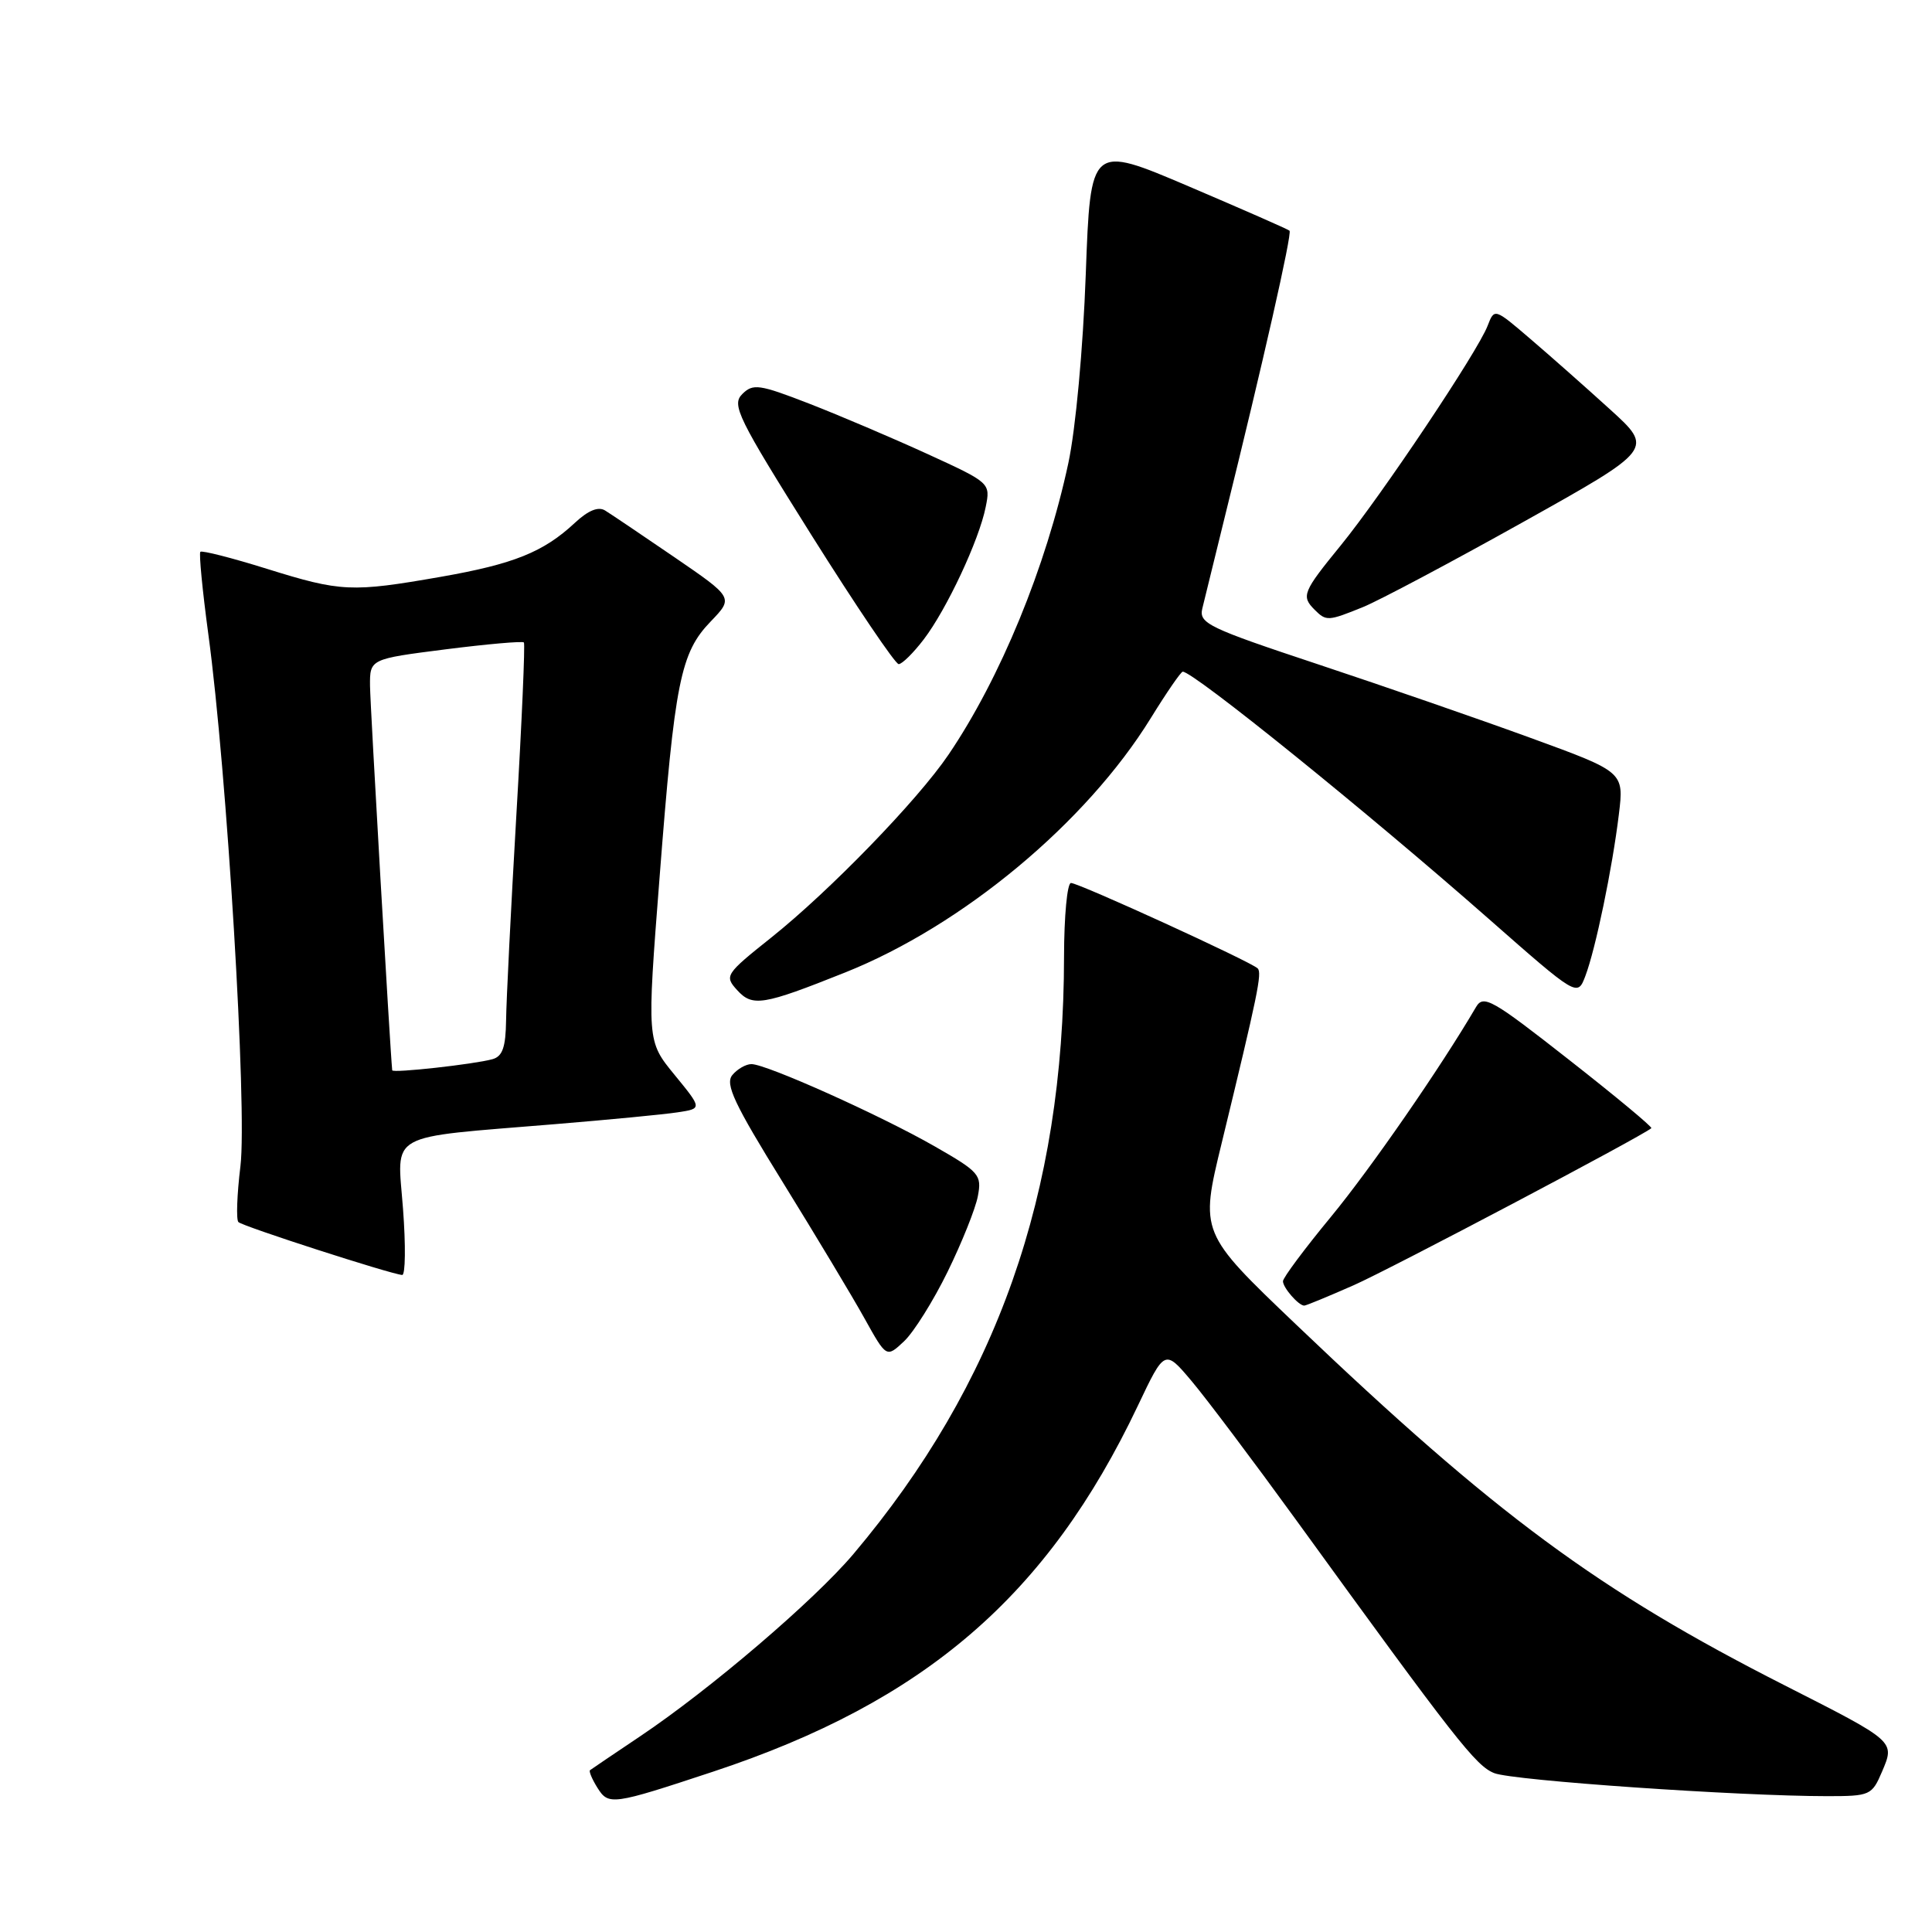 <?xml version="1.0" encoding="UTF-8" standalone="no"?>
<!DOCTYPE svg PUBLIC "-//W3C//DTD SVG 1.1//EN" "http://www.w3.org/Graphics/SVG/1.1/DTD/svg11.dtd" >
<svg xmlns="http://www.w3.org/2000/svg" xmlns:xlink="http://www.w3.org/1999/xlink" version="1.1" viewBox="0 0 256 256">
 <g >
 <path fill="currentColor"
d=" M 94.50 234.75 C 122.54 225.47 138.81 211.45 150.77 186.27 C 154.33 178.77 154.33 178.77 157.92 183.03 C 159.89 185.37 166.10 193.63 171.73 201.39 C 192.90 230.59 195.55 233.99 198.00 234.95 C 200.45 235.93 230.47 238.00 242.11 238.00 C 247.80 238.00 248.04 237.89 249.38 234.75 C 251.10 230.70 251.20 230.80 236.50 223.33 C 211.80 210.79 198.18 200.74 171.74 175.51 C 158.99 163.34 158.99 163.34 161.89 151.42 C 166.67 131.73 167.25 128.92 166.65 128.32 C 165.78 127.44 142.95 117.00 141.91 117.00 C 141.41 117.00 141.00 121.39 140.99 126.75 C 140.97 158.22 132.09 183.39 113.08 205.92 C 107.88 212.07 94.13 223.83 84.79 230.09 C 81.33 232.41 78.36 234.42 78.18 234.56 C 78.01 234.69 78.44 235.73 79.15 236.87 C 80.64 239.25 81.08 239.19 94.50 234.75 Z  M 125.56 168.52 C 127.45 164.66 129.26 160.15 129.57 158.50 C 130.11 155.68 129.78 155.29 123.82 151.88 C 116.60 147.75 101.55 141.00 99.57 141.00 C 98.84 141.00 97.70 141.65 97.04 142.45 C 96.05 143.64 97.29 146.27 103.75 156.70 C 108.10 163.74 112.97 171.84 114.56 174.71 C 117.46 179.92 117.46 179.92 119.79 177.73 C 121.07 176.53 123.67 172.38 125.56 168.52 Z  M 179.37 170.30 C 184.26 168.14 217.59 150.55 218.81 149.49 C 218.98 149.34 214.06 145.25 207.88 140.41 C 197.69 132.41 196.56 131.77 195.58 133.44 C 190.91 141.42 181.65 154.81 176.37 161.22 C 172.87 165.46 170.00 169.31 170.00 169.77 C 170.00 170.63 172.07 173.00 172.82 173.00 C 173.06 173.00 176.01 171.78 179.37 170.30 Z  M 53.40 160.15 C 52.63 149.88 50.92 150.83 73.50 148.96 C 80.65 148.37 87.97 147.67 89.78 147.39 C 93.05 146.90 93.05 146.90 89.38 142.42 C 85.71 137.94 85.71 137.94 87.40 116.22 C 89.41 90.26 90.17 86.50 94.17 82.35 C 97.20 79.20 97.20 79.20 89.39 73.85 C 85.09 70.91 80.95 68.12 80.19 67.65 C 79.28 67.08 77.94 67.63 76.16 69.29 C 72.02 73.15 68.07 74.74 58.42 76.43 C 46.58 78.50 45.20 78.44 35.36 75.37 C 30.72 73.92 26.76 72.91 26.55 73.12 C 26.35 73.33 26.82 78.22 27.60 84.00 C 30.07 102.13 32.77 146.94 31.86 154.51 C 31.40 158.28 31.28 161.62 31.59 161.93 C 32.13 162.49 51.74 168.82 53.29 168.94 C 53.72 168.97 53.77 165.02 53.40 160.15 Z  M 111.98 128.86 C 127.56 122.64 143.94 109.01 152.50 95.13 C 154.58 91.76 156.48 89.00 156.72 89.00 C 158.15 89.00 181.19 107.61 197.26 121.75 C 209.02 132.09 209.02 132.09 210.07 129.32 C 211.42 125.76 213.64 115.08 214.51 107.89 C 215.19 102.29 215.19 102.29 202.85 97.79 C 196.06 95.31 183.37 90.92 174.66 88.03 C 160.11 83.20 158.85 82.60 159.31 80.64 C 159.59 79.46 160.93 74.00 162.29 68.50 C 167.31 48.24 171.24 30.90 170.87 30.57 C 170.67 30.38 164.65 27.74 157.50 24.69 C 144.50 19.15 144.50 19.15 143.87 36.33 C 143.51 46.21 142.53 56.84 141.56 61.37 C 138.61 75.13 132.54 89.89 125.68 100.00 C 121.59 106.04 109.95 118.04 102.21 124.22 C 96.11 129.08 95.97 129.31 97.66 131.18 C 99.71 133.44 101.06 133.22 111.98 128.86 Z  M 122.41 84.71 C 125.45 80.72 129.74 71.56 130.61 67.18 C 131.25 64.00 131.22 63.97 122.88 60.15 C 118.27 58.04 111.22 55.04 107.21 53.48 C 100.58 50.91 99.78 50.80 98.35 52.22 C 96.92 53.65 97.76 55.35 107.52 70.90 C 113.43 80.30 118.63 88.00 119.08 88.00 C 119.53 88.00 121.03 86.52 122.41 84.71 Z  M 180.63 80.43 C 182.76 79.56 192.29 74.50 201.81 69.18 C 219.13 59.50 219.13 59.50 213.31 54.22 C 210.12 51.32 205.37 47.12 202.76 44.89 C 198.02 40.83 198.02 40.83 197.12 43.16 C 195.81 46.59 183.10 65.58 177.68 72.24 C 172.62 78.44 172.39 78.99 174.20 80.80 C 175.73 82.33 175.98 82.32 180.63 80.43 Z  M 51.97 141.82 C 51.69 139.12 49.06 93.51 49.03 90.91 C 49.00 87.32 49.00 87.32 59.05 86.04 C 64.57 85.34 69.24 84.93 69.42 85.13 C 69.59 85.33 69.15 95.62 68.42 108.00 C 67.70 120.38 67.09 132.61 67.06 135.18 C 67.01 138.76 66.59 139.98 65.25 140.35 C 62.84 141.02 52.01 142.22 51.97 141.82 Z "/>
</g>
</svg>